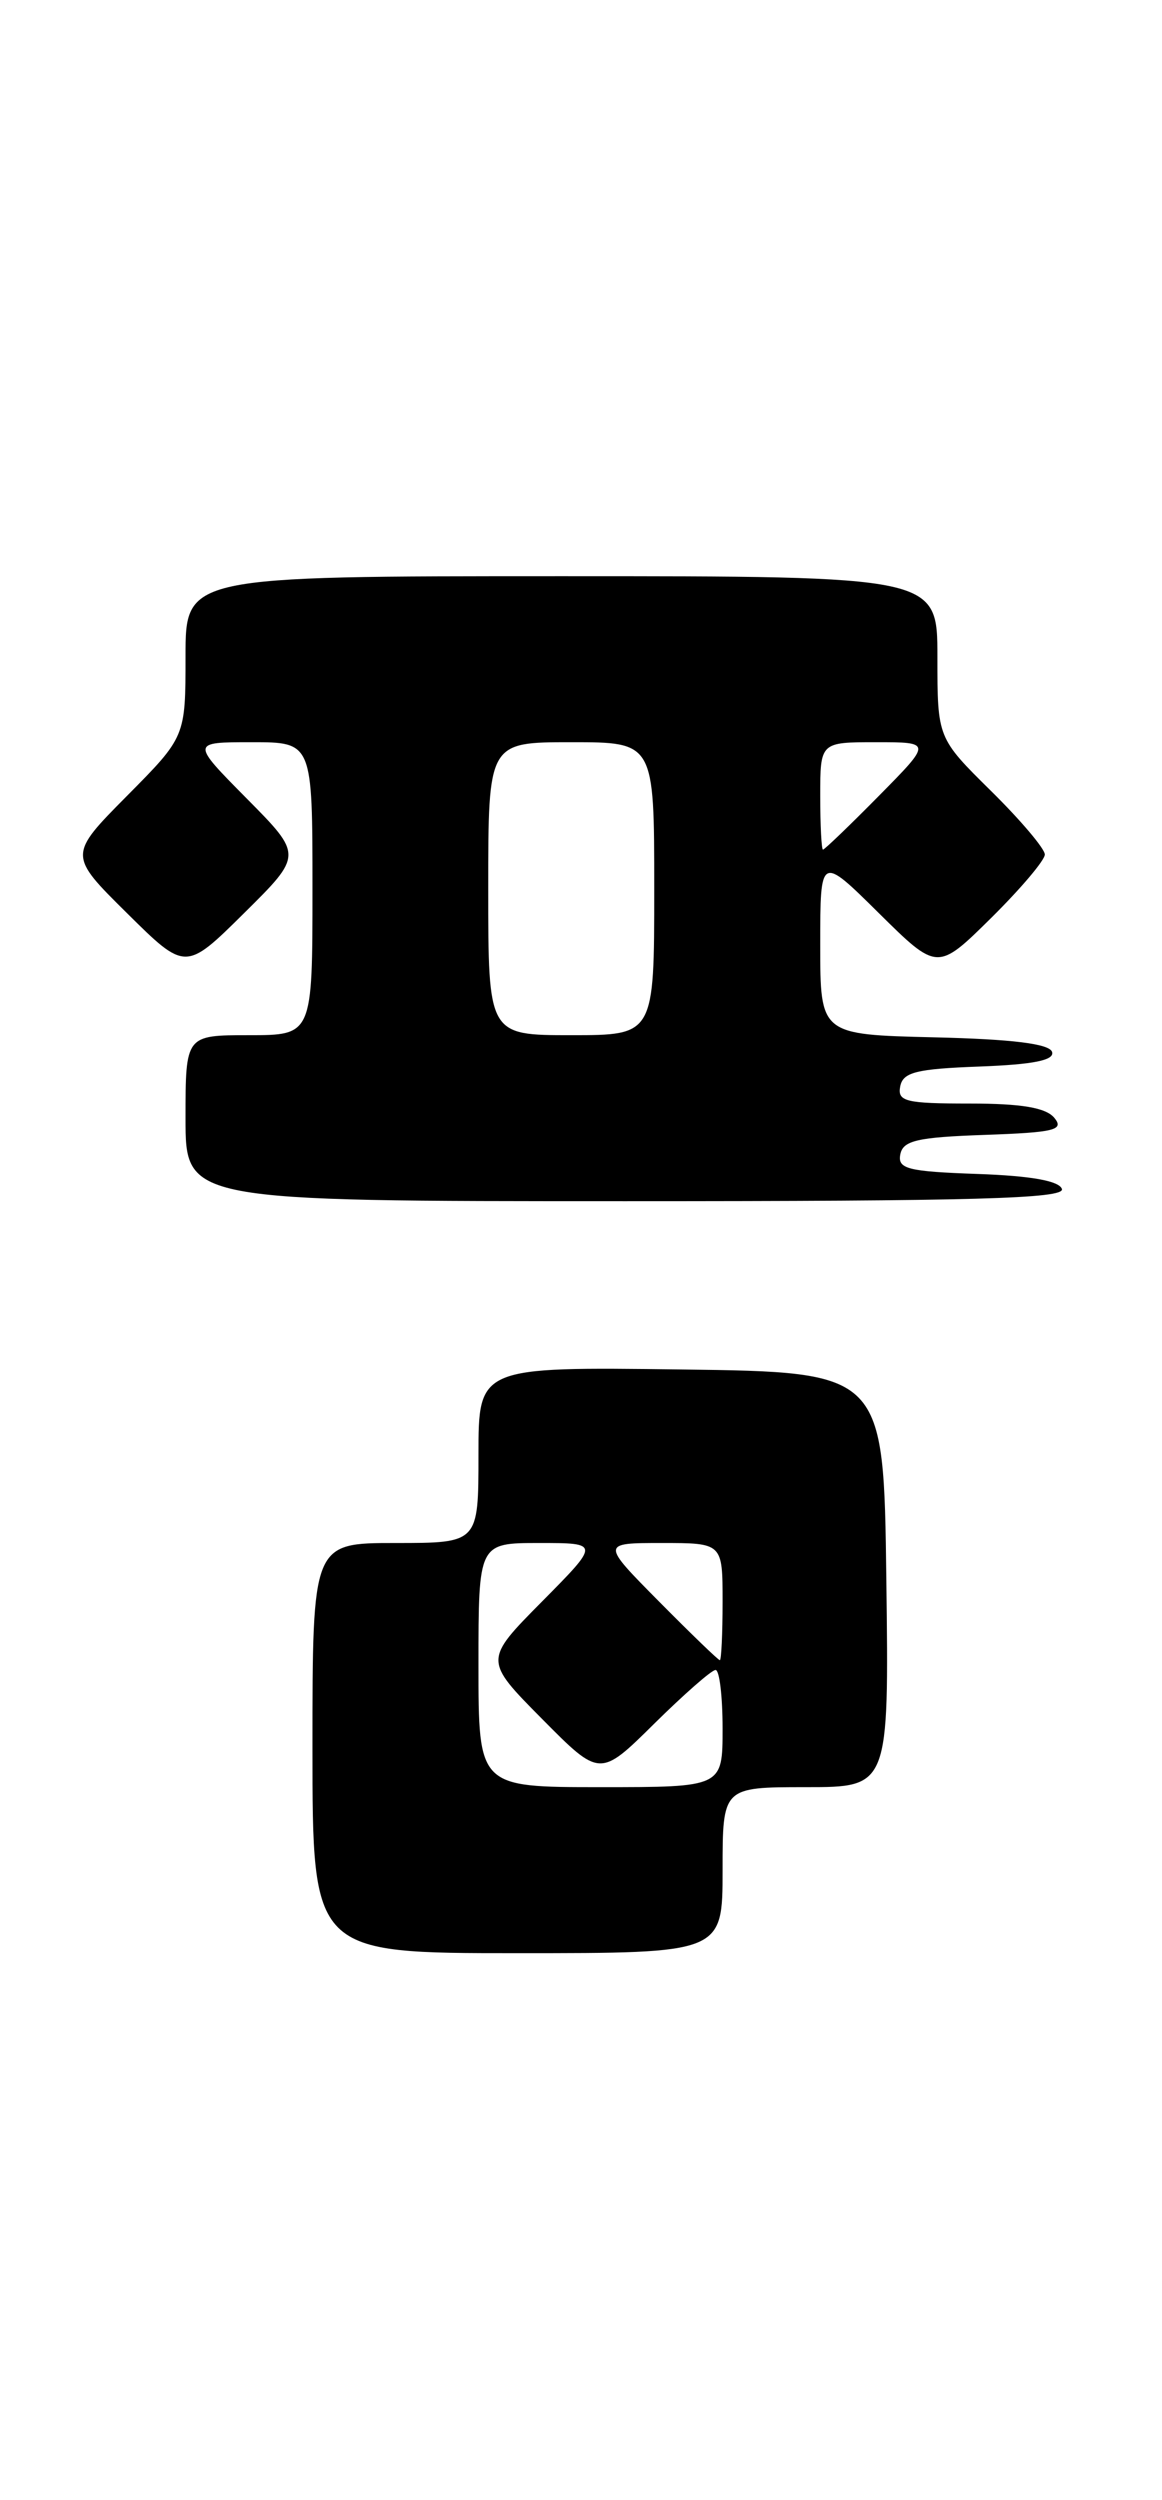 <?xml version="1.0" encoding="UTF-8" standalone="no"?>
<!DOCTYPE svg PUBLIC "-//W3C//DTD SVG 1.1//EN" "http://www.w3.org/Graphics/SVG/1.1/DTD/svg11.dtd" >
<svg xmlns="http://www.w3.org/2000/svg" xmlns:xlink="http://www.w3.org/1999/xlink" version="1.1" viewBox="0 0 119 256">
 <g >
 <path fill="currentColor"
d=" M 74.00 191.50 C 74.00 183.00 74.00 183.00 82.52 183.00 C 91.04 183.00 91.04 183.00 90.77 161.75 C 90.50 140.50 90.50 140.50 69.75 140.23 C 49.00 139.96 49.00 139.96 49.00 148.98 C 49.00 158.00 49.00 158.00 40.50 158.00 C 32.00 158.00 32.00 158.00 32.00 179.00 C 32.00 200.00 32.00 200.00 53.00 200.00 C 74.00 200.00 74.00 200.00 74.00 191.50 Z  M 108.75 121.75 C 108.48 120.92 105.58 120.40 100.10 120.21 C 92.96 119.96 91.91 119.69 92.20 118.21 C 92.47 116.79 93.93 116.45 100.85 116.21 C 108.01 115.96 109.01 115.71 107.97 114.46 C 107.10 113.42 104.61 113.00 99.30 113.00 C 92.75 113.00 91.89 112.79 92.19 111.25 C 92.47 109.79 93.83 109.45 100.33 109.21 C 105.88 109.00 108.02 108.56 107.74 107.71 C 107.46 106.88 103.68 106.41 95.67 106.22 C 84.00 105.94 84.00 105.94 84.00 96.75 C 84.00 87.56 84.00 87.56 90.00 93.50 C 96.00 99.43 96.00 99.43 101.50 94.00 C 104.52 91.01 107.00 88.09 107.00 87.50 C 107.00 86.91 104.53 83.99 101.50 81.00 C 96.00 75.57 96.00 75.57 96.00 67.28 C 96.00 59.00 96.00 59.00 57.50 59.00 C 19.00 59.00 19.00 59.00 19.00 67.22 C 19.00 75.45 19.00 75.45 13.00 81.50 C 7.00 87.56 7.00 87.56 13.00 93.50 C 19.00 99.44 19.00 99.44 25.00 93.50 C 31.00 87.56 31.00 87.56 25.28 81.78 C 19.56 76.00 19.56 76.00 25.78 76.00 C 32.00 76.00 32.00 76.00 32.00 91.00 C 32.00 106.00 32.00 106.00 25.50 106.00 C 19.00 106.00 19.00 106.00 19.00 114.50 C 19.00 123.00 19.00 123.00 64.08 123.00 C 99.70 123.00 109.08 122.74 108.75 121.75 Z  M 49.00 170.50 C 49.00 158.00 49.00 158.00 55.22 158.00 C 61.44 158.00 61.44 158.00 55.50 164.00 C 49.56 170.00 49.56 170.00 55.50 176.00 C 61.44 182.00 61.44 182.00 67.00 176.50 C 70.06 173.48 72.88 171.00 73.28 171.00 C 73.68 171.00 74.00 173.70 74.00 177.00 C 74.00 183.00 74.00 183.00 61.50 183.00 C 49.00 183.00 49.00 183.00 49.00 170.50 Z  M 67.50 164.00 C 61.56 158.00 61.56 158.00 67.78 158.00 C 74.00 158.00 74.00 158.00 74.00 164.00 C 74.00 167.30 73.87 170.00 73.72 170.00 C 73.56 170.00 70.77 167.30 67.50 164.00 Z  M 50.00 91.00 C 50.00 76.00 50.00 76.00 58.50 76.00 C 67.00 76.00 67.00 76.00 67.00 91.00 C 67.00 106.00 67.00 106.00 58.50 106.00 C 50.00 106.00 50.00 106.00 50.00 91.00 Z  M 84.00 81.50 C 84.00 76.00 84.00 76.00 89.72 76.00 C 95.43 76.00 95.43 76.00 90.00 81.50 C 87.01 84.53 84.44 87.00 84.28 87.00 C 84.13 87.00 84.00 84.53 84.00 81.50 Z "/>
</g>
</svg>